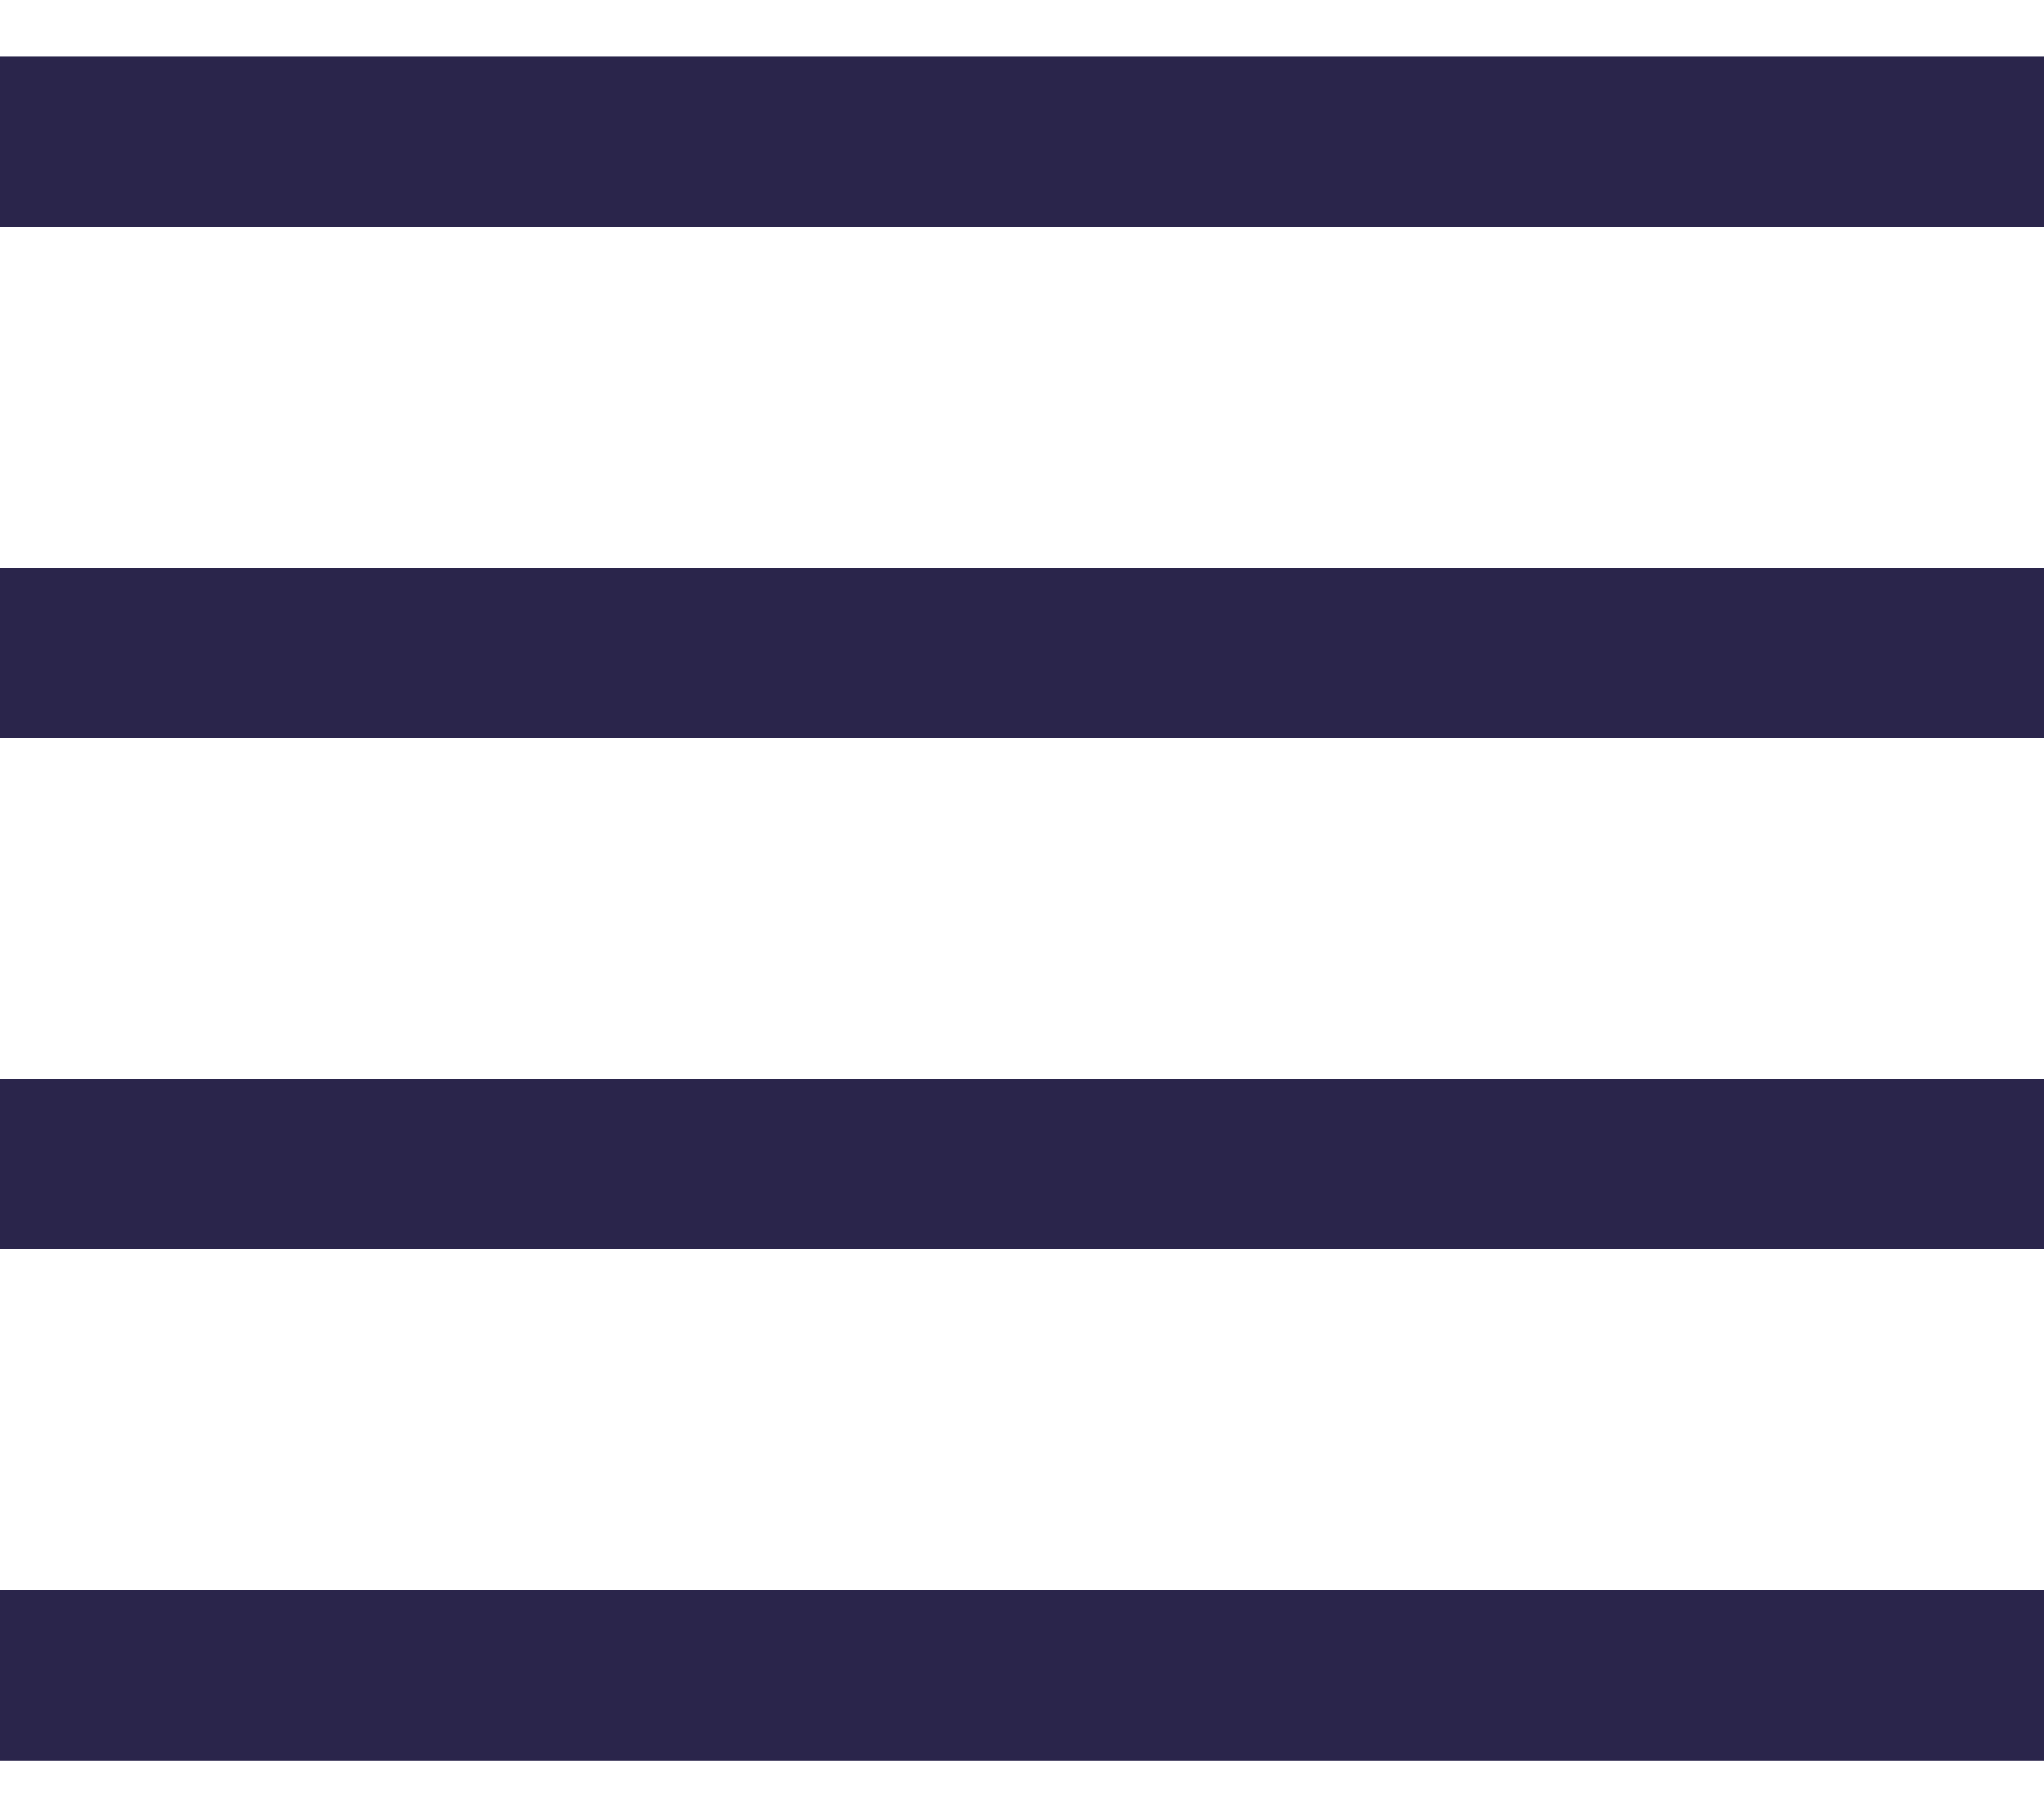 <svg width="18" height="16" viewBox="0 0 18 16" fill="none" xmlns="http://www.w3.org/2000/svg">
<path d="M18 0.5H0V2H18V0.5Z" fill="#2A254B"/>
<path d="M18 14H0V15.5H18V14Z" fill="#2A254B"/>
<path d="M18 5H0V6.5H18V5Z" fill="#2A254B"/>
<path d="M18 9.5H0V11H18V9.5Z" fill="#2A254B"/>
</svg>
